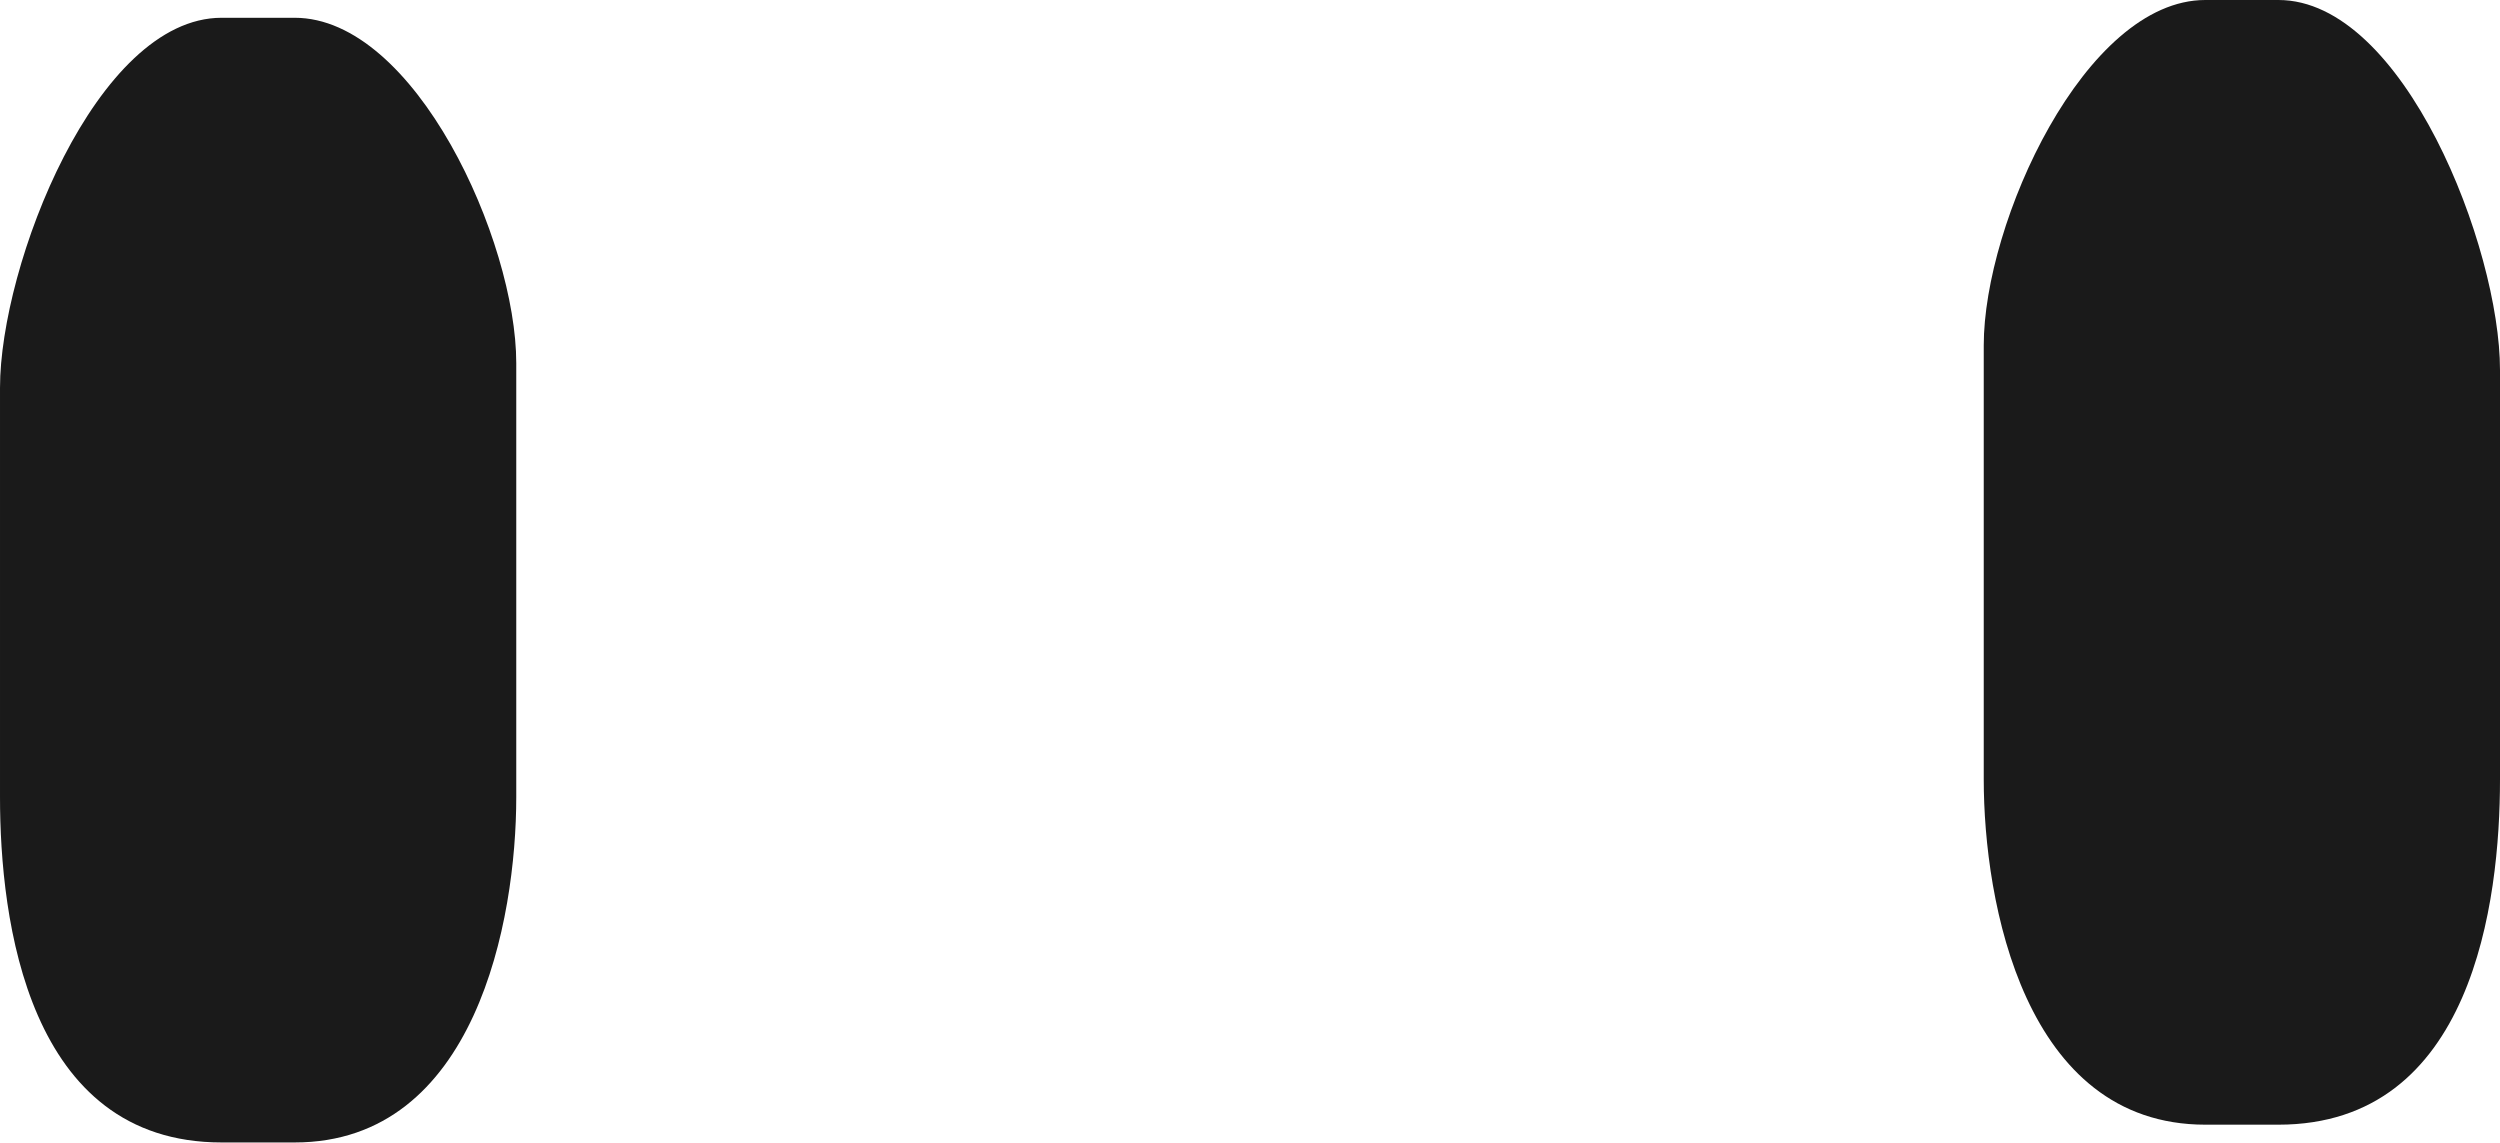 <?xml version="1.0" encoding="UTF-8" standalone="no"?>
<!-- Created with Inkscape (http://www.inkscape.org/) -->

<svg
   width="53.442mm"
   height="24.423mm"
   viewBox="0 0 53.442 24.423"
   version="1.1"
   id="svg1"
   xmlns="http://www.w3.org/2000/svg"
   xmlns:svg="http://www.w3.org/2000/svg">
  <defs
     id="defs1" />
  <g
     id="layer1"
     transform="translate(-122.767,-181.769)">
    <path
       id="rect10-4"
       style="fill:#1a1a1a;stroke-width:0.229"
       d="m 129.066,182.149 c 2.573,0 4.737,4.759 4.737,7.383 v 9.276 c 0,2.625 -0.865,7.383 -4.737,7.383 h -1.562 c -4.149,0 -4.737,-4.759 -4.737,-7.383 v -8.747 c 0,-2.625 2.058,-7.912 4.737,-7.912" />
    <path
       id="path6"
       style="fill:#1a1a1a;stroke-width:0.229"
       d="m 169.91,181.769 c -2.573,0 -4.737,4.759 -4.737,7.383 v 9.276 c 0,2.625 0.865,7.383 4.737,7.383 h 1.562 c 4.149,0 4.737,-4.759 4.737,-7.383 v -8.747 c 0,-2.625 -2.058,-7.912 -4.737,-7.912" />
  </g>
</svg>
